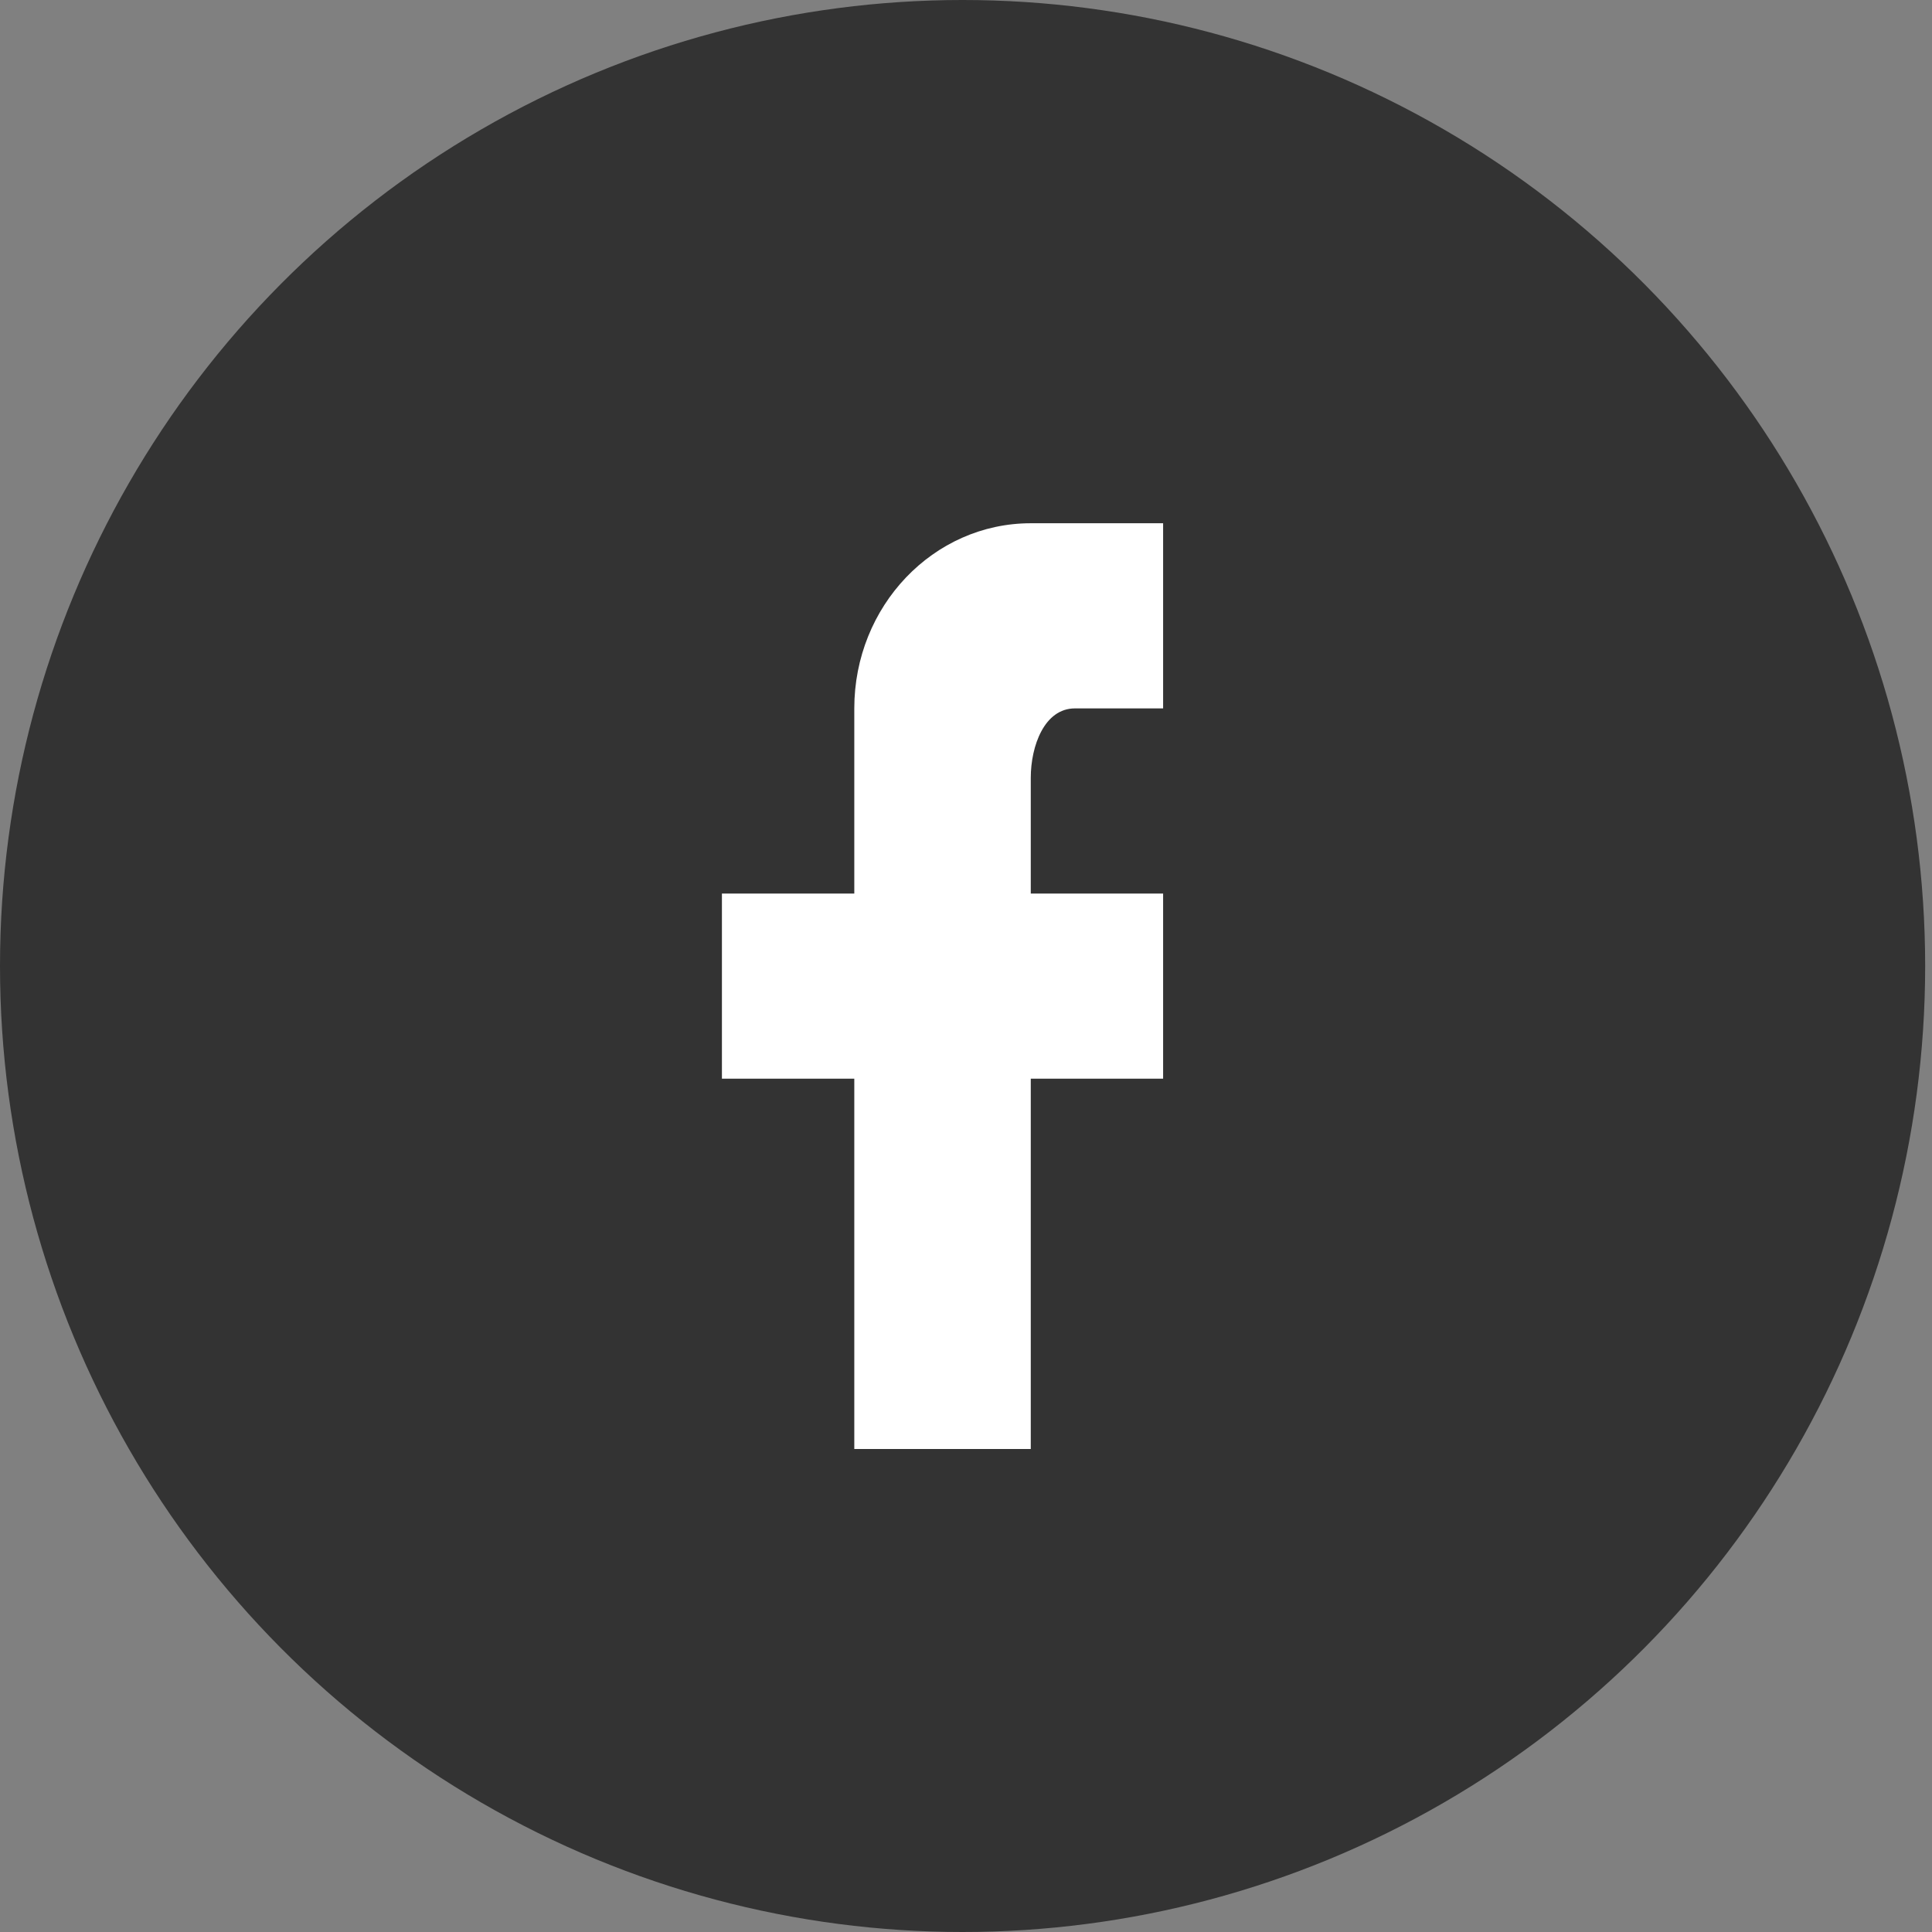 <?xml version="1.0" encoding="UTF-8"?>
<svg width="78px" height="78px" viewBox="0 0 78 78" version="1.1" xmlns="http://www.w3.org/2000/svg" xmlns:xlink="http://www.w3.org/1999/xlink">
    <rect x="0" y="0" width="78" height="78" fill="#808080" stroke="none"/>
    <!-- Generator: Sketch 44 (41411) - http://www.bohemiancoding.com/sketch -->
    <title>ic_facebook</title>
    <desc>Created with Sketch.</desc>
    <defs></defs>
    <g id="Page-1" stroke="none" stroke-width="1" fill="none" fill-rule="evenodd">
        <g id="m_at_page_1" transform="translate(-807, -3961)">
            <g id="Group-29" transform="translate(807, 3960)">
                <g id="ic_facebook" transform="translate(0, 1)">
                    <ellipse id="Oval-5" fill="#333333" cx="38.862" cy="39" rx="38.862" ry="39"></ellipse>
                    <path d="M46.958,21.125 L46.958,21.125 L46.958,28.6 L43.396,28.6 C42.167,28.6 41.615,30.114 41.615,31.403 L41.615,36.075 L46.958,36.075 L46.958,43.55 L41.615,43.55 L41.615,58.5 L34.49,58.5 L34.49,43.55 L29.146,43.55 L29.146,36.075 L34.49,36.075 L34.49,28.6 C34.49,24.473 37.68,21.125 41.615,21.125 L46.958,21.125 Z" id="Fill-1" fill="#FFFFFF"></path>
                </g>
            </g>
        </g>
    </g>
</svg>
